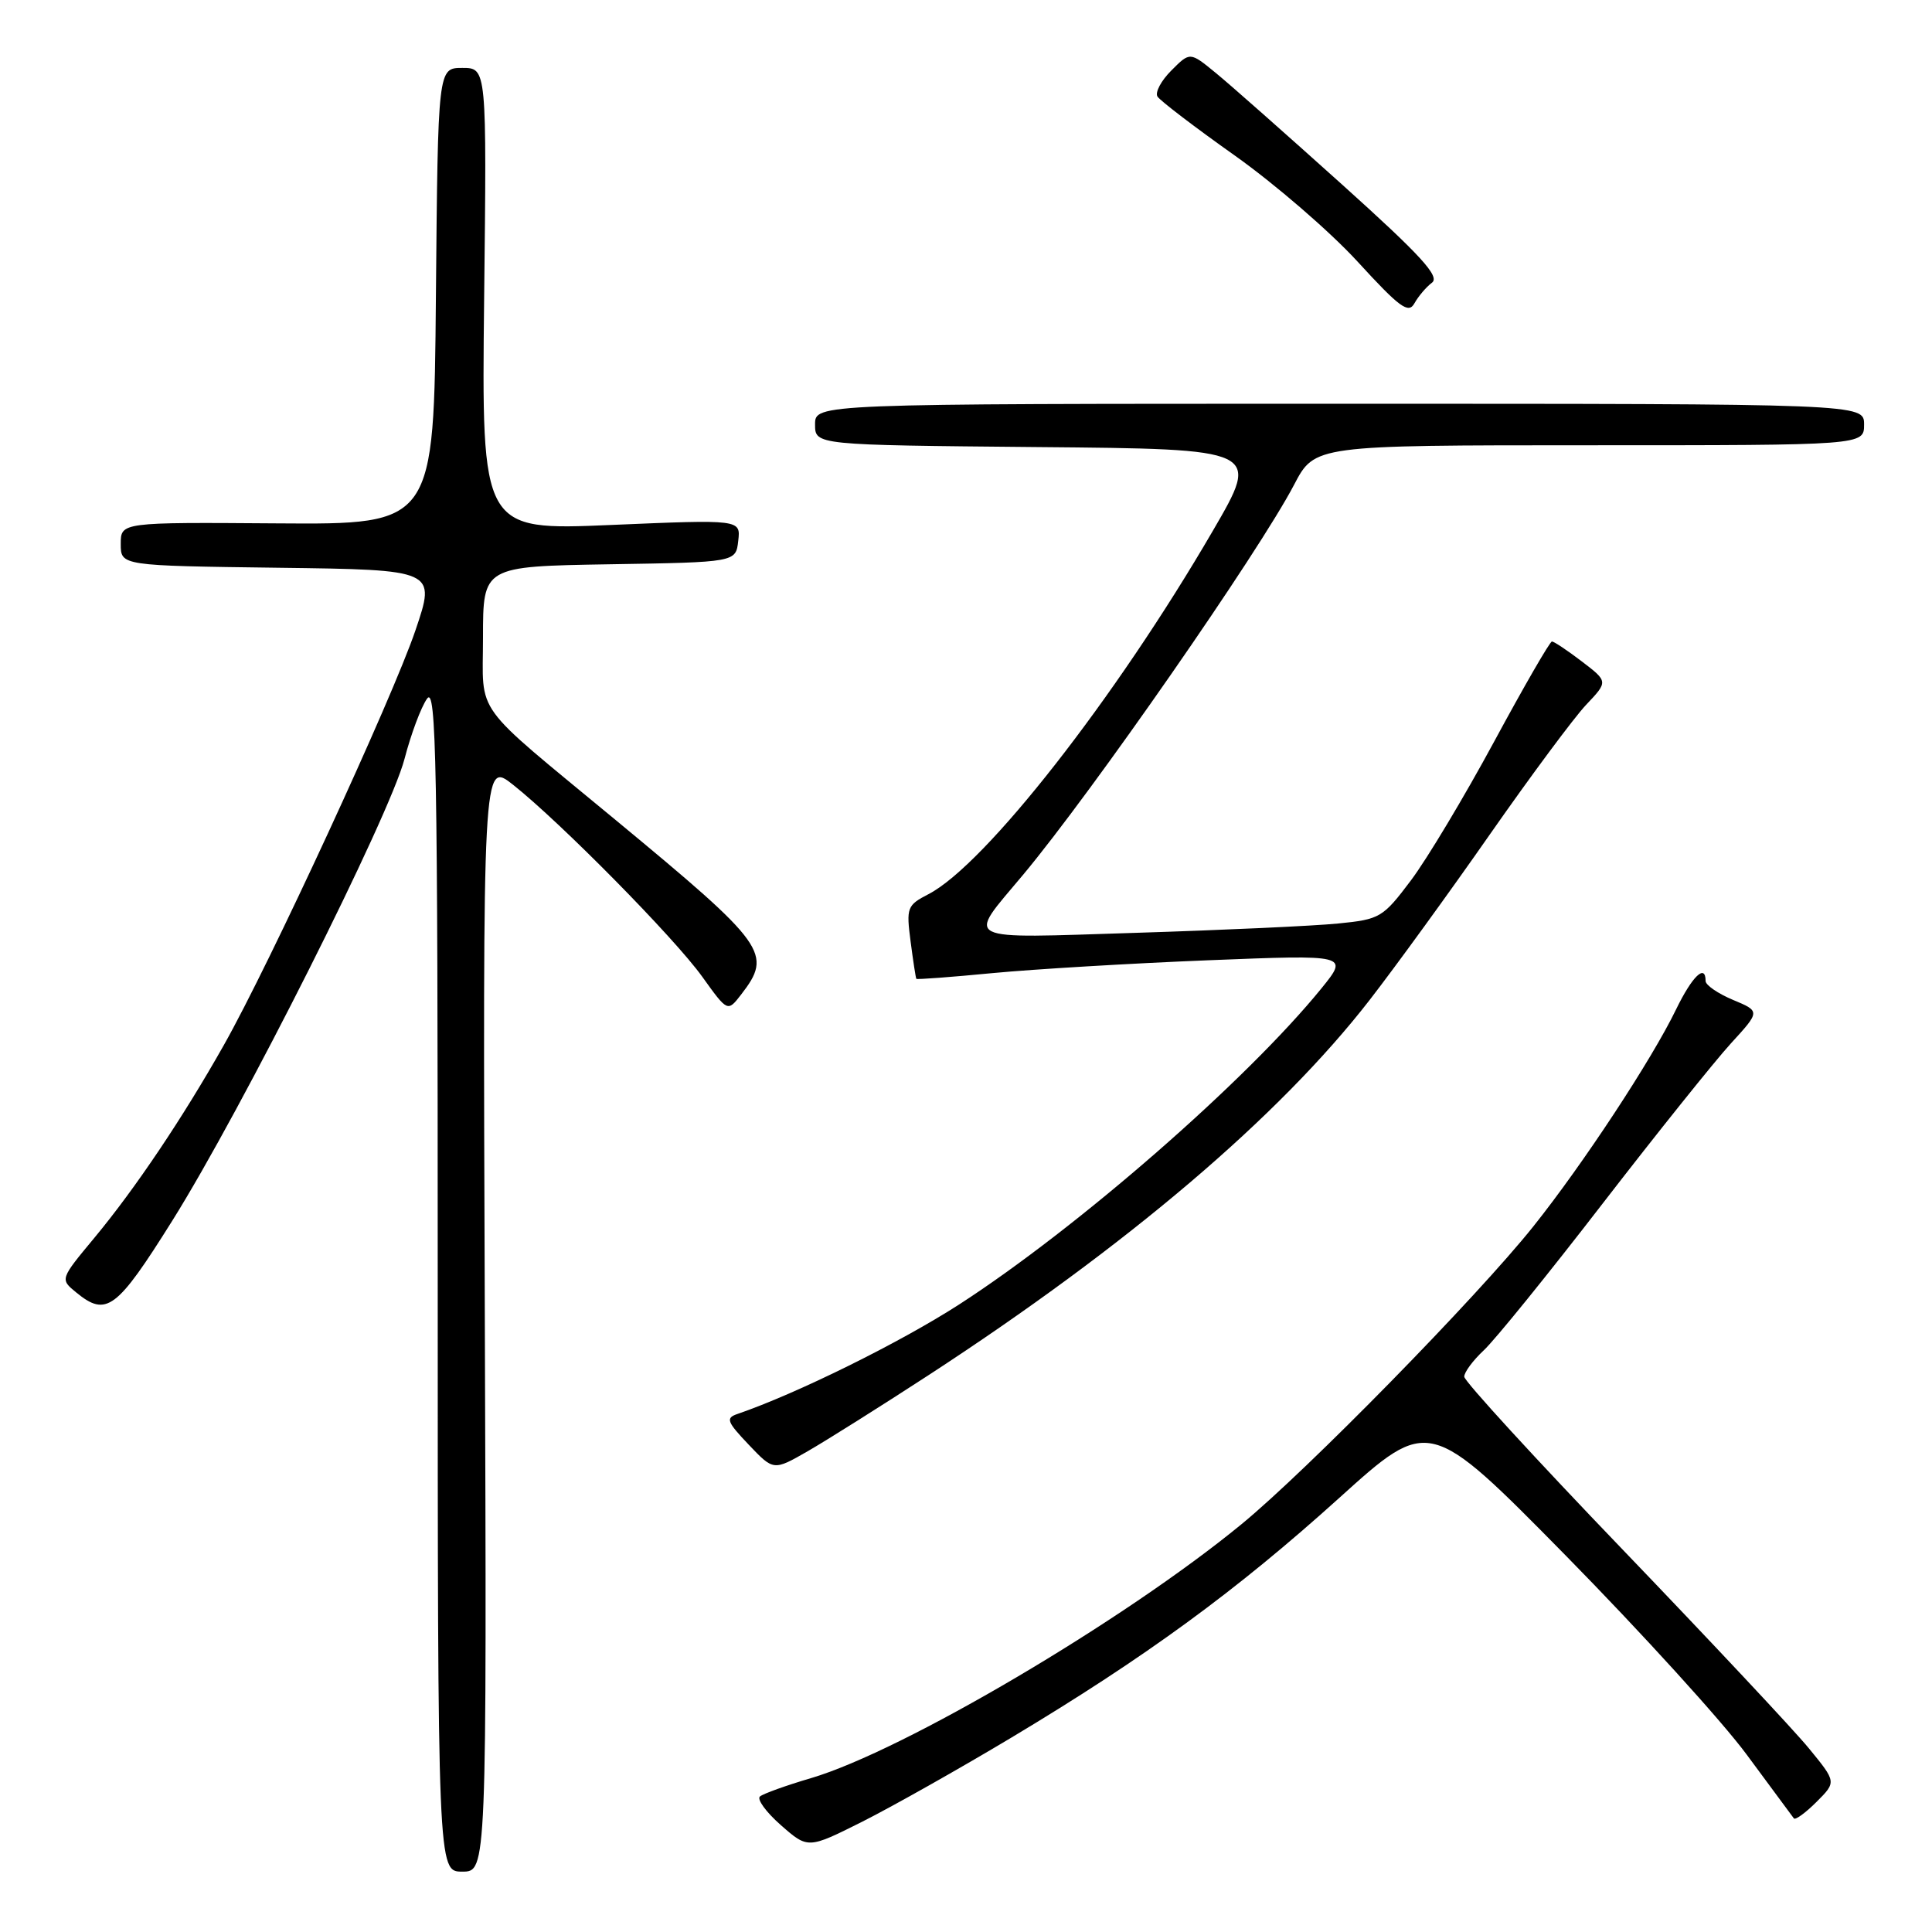 <?xml version="1.0" encoding="UTF-8" standalone="no"?>
<!DOCTYPE svg PUBLIC "-//W3C//DTD SVG 1.1//EN" "http://www.w3.org/Graphics/SVG/1.1/DTD/svg11.dtd" >
<svg xmlns="http://www.w3.org/2000/svg" xmlns:xlink="http://www.w3.org/1999/xlink" version="1.1" viewBox="0 0 256 256">
 <g >
 <path fill="currentColor"
d=" M 64.24 174.41 C 63.97 100.81 63.97 100.81 67.99 103.99 C 74.28 108.98 89.34 124.25 93.05 129.42 C 96.41 134.10 96.41 134.10 98.19 131.80 C 102.41 126.34 101.63 125.25 81.57 108.65 C 62.31 92.71 64.00 95.04 64.00 84.47 C 64.00 75.05 64.00 75.05 80.75 74.77 C 97.50 74.50 97.50 74.50 97.82 71.67 C 98.15 68.83 98.15 68.83 80.98 69.56 C 63.81 70.29 63.81 70.29 64.15 39.64 C 64.50 9.00 64.50 9.00 61.26 9.00 C 58.03 9.00 58.03 9.00 57.76 39.25 C 57.50 69.50 57.50 69.50 36.75 69.35 C 16.00 69.20 16.00 69.20 16.00 72.08 C 16.00 74.96 16.00 74.96 36.88 75.23 C 57.77 75.50 57.77 75.50 55.05 83.52 C 51.99 92.54 35.70 127.81 29.65 138.50 C 24.19 148.17 17.93 157.48 12.52 164.00 C 7.95 169.50 7.95 169.50 10.09 171.25 C 14.10 174.54 15.44 173.54 22.83 161.75 C 32.06 147.02 51.62 108.13 53.60 100.56 C 54.45 97.29 55.79 93.70 56.58 92.59 C 57.81 90.82 58.00 100.90 58.00 169.28 C 58.00 248.00 58.00 248.00 61.25 248.00 C 64.50 248.00 64.50 248.00 64.24 174.41 Z  M 134.00 230.25 C 151.82 219.57 163.80 210.81 177.45 198.49 C 189.36 187.73 189.36 187.73 207.46 206.11 C 217.41 216.23 228.21 228.10 231.45 232.50 C 234.70 236.90 237.51 240.70 237.70 240.95 C 237.90 241.19 239.25 240.21 240.70 238.76 C 243.34 236.12 243.34 236.12 239.70 231.68 C 237.70 229.23 226.60 217.40 215.05 205.37 C 203.49 193.34 194.03 183.02 194.02 182.42 C 194.01 181.83 195.18 180.26 196.61 178.92 C 198.05 177.59 205.13 168.85 212.34 159.50 C 219.56 150.15 227.22 140.59 229.36 138.25 C 233.25 134.00 233.25 134.00 229.63 132.49 C 227.63 131.65 226.00 130.53 226.00 129.99 C 226.00 127.64 224.23 129.35 222.09 133.75 C 218.85 140.44 209.77 154.24 203.18 162.50 C 195.73 171.84 173.22 194.81 164.50 201.97 C 148.95 214.74 119.73 231.97 107.50 235.60 C 104.20 236.57 101.14 237.67 100.70 238.04 C 100.26 238.40 101.51 240.12 103.48 241.85 C 107.06 244.99 107.06 244.99 114.28 241.37 C 118.25 239.37 127.12 234.37 134.00 230.25 Z  M 123.00 182.24 C 149.38 165.06 169.51 147.94 181.48 132.51 C 184.90 128.10 192.09 118.20 197.46 110.50 C 202.84 102.80 208.55 95.11 210.16 93.40 C 213.09 90.31 213.09 90.31 209.61 87.65 C 207.70 86.19 205.91 85.00 205.64 85.00 C 205.37 85.00 201.93 90.96 197.99 98.25 C 194.05 105.54 189.09 113.82 186.96 116.65 C 183.24 121.59 182.87 121.82 177.30 122.37 C 174.11 122.69 162.12 123.24 150.65 123.60 C 126.93 124.34 128.05 124.91 135.56 115.92 C 144.70 104.98 166.78 73.20 171.47 64.24 C 174.21 59.00 174.21 59.00 210.60 59.00 C 247.00 59.00 247.00 59.00 247.00 56.25 C 247.00 53.50 247.00 53.50 177.50 53.50 C 108.00 53.50 108.00 53.50 108.00 56.24 C 108.00 58.97 108.00 58.97 137.50 59.24 C 167.01 59.50 167.01 59.50 160.74 70.28 C 147.83 92.49 130.52 114.61 123.03 118.48 C 120.19 119.95 120.07 120.26 120.66 124.76 C 121.00 127.37 121.34 129.59 121.42 129.70 C 121.50 129.81 126.05 129.47 131.53 128.94 C 137.01 128.42 149.87 127.65 160.11 127.24 C 178.71 126.50 178.71 126.50 175.11 130.95 C 165.21 143.14 142.81 162.69 127.09 172.85 C 119.26 177.90 105.56 184.67 97.71 187.36 C 96.13 187.90 96.31 188.38 99.21 191.43 C 102.50 194.89 102.50 194.89 107.00 192.31 C 109.47 190.89 116.67 186.36 123.00 182.24 Z  M 189.74 37.46 C 190.84 36.65 188.30 33.87 177.82 24.44 C 170.49 17.85 162.97 11.19 161.09 9.66 C 157.68 6.86 157.68 6.86 155.22 9.33 C 153.86 10.68 153.03 12.24 153.37 12.79 C 153.70 13.33 158.32 16.86 163.63 20.62 C 168.93 24.38 176.25 30.70 179.88 34.66 C 185.47 40.76 186.63 41.62 187.42 40.19 C 187.94 39.26 188.98 38.03 189.74 37.46 Z "/>
</g>
</svg>